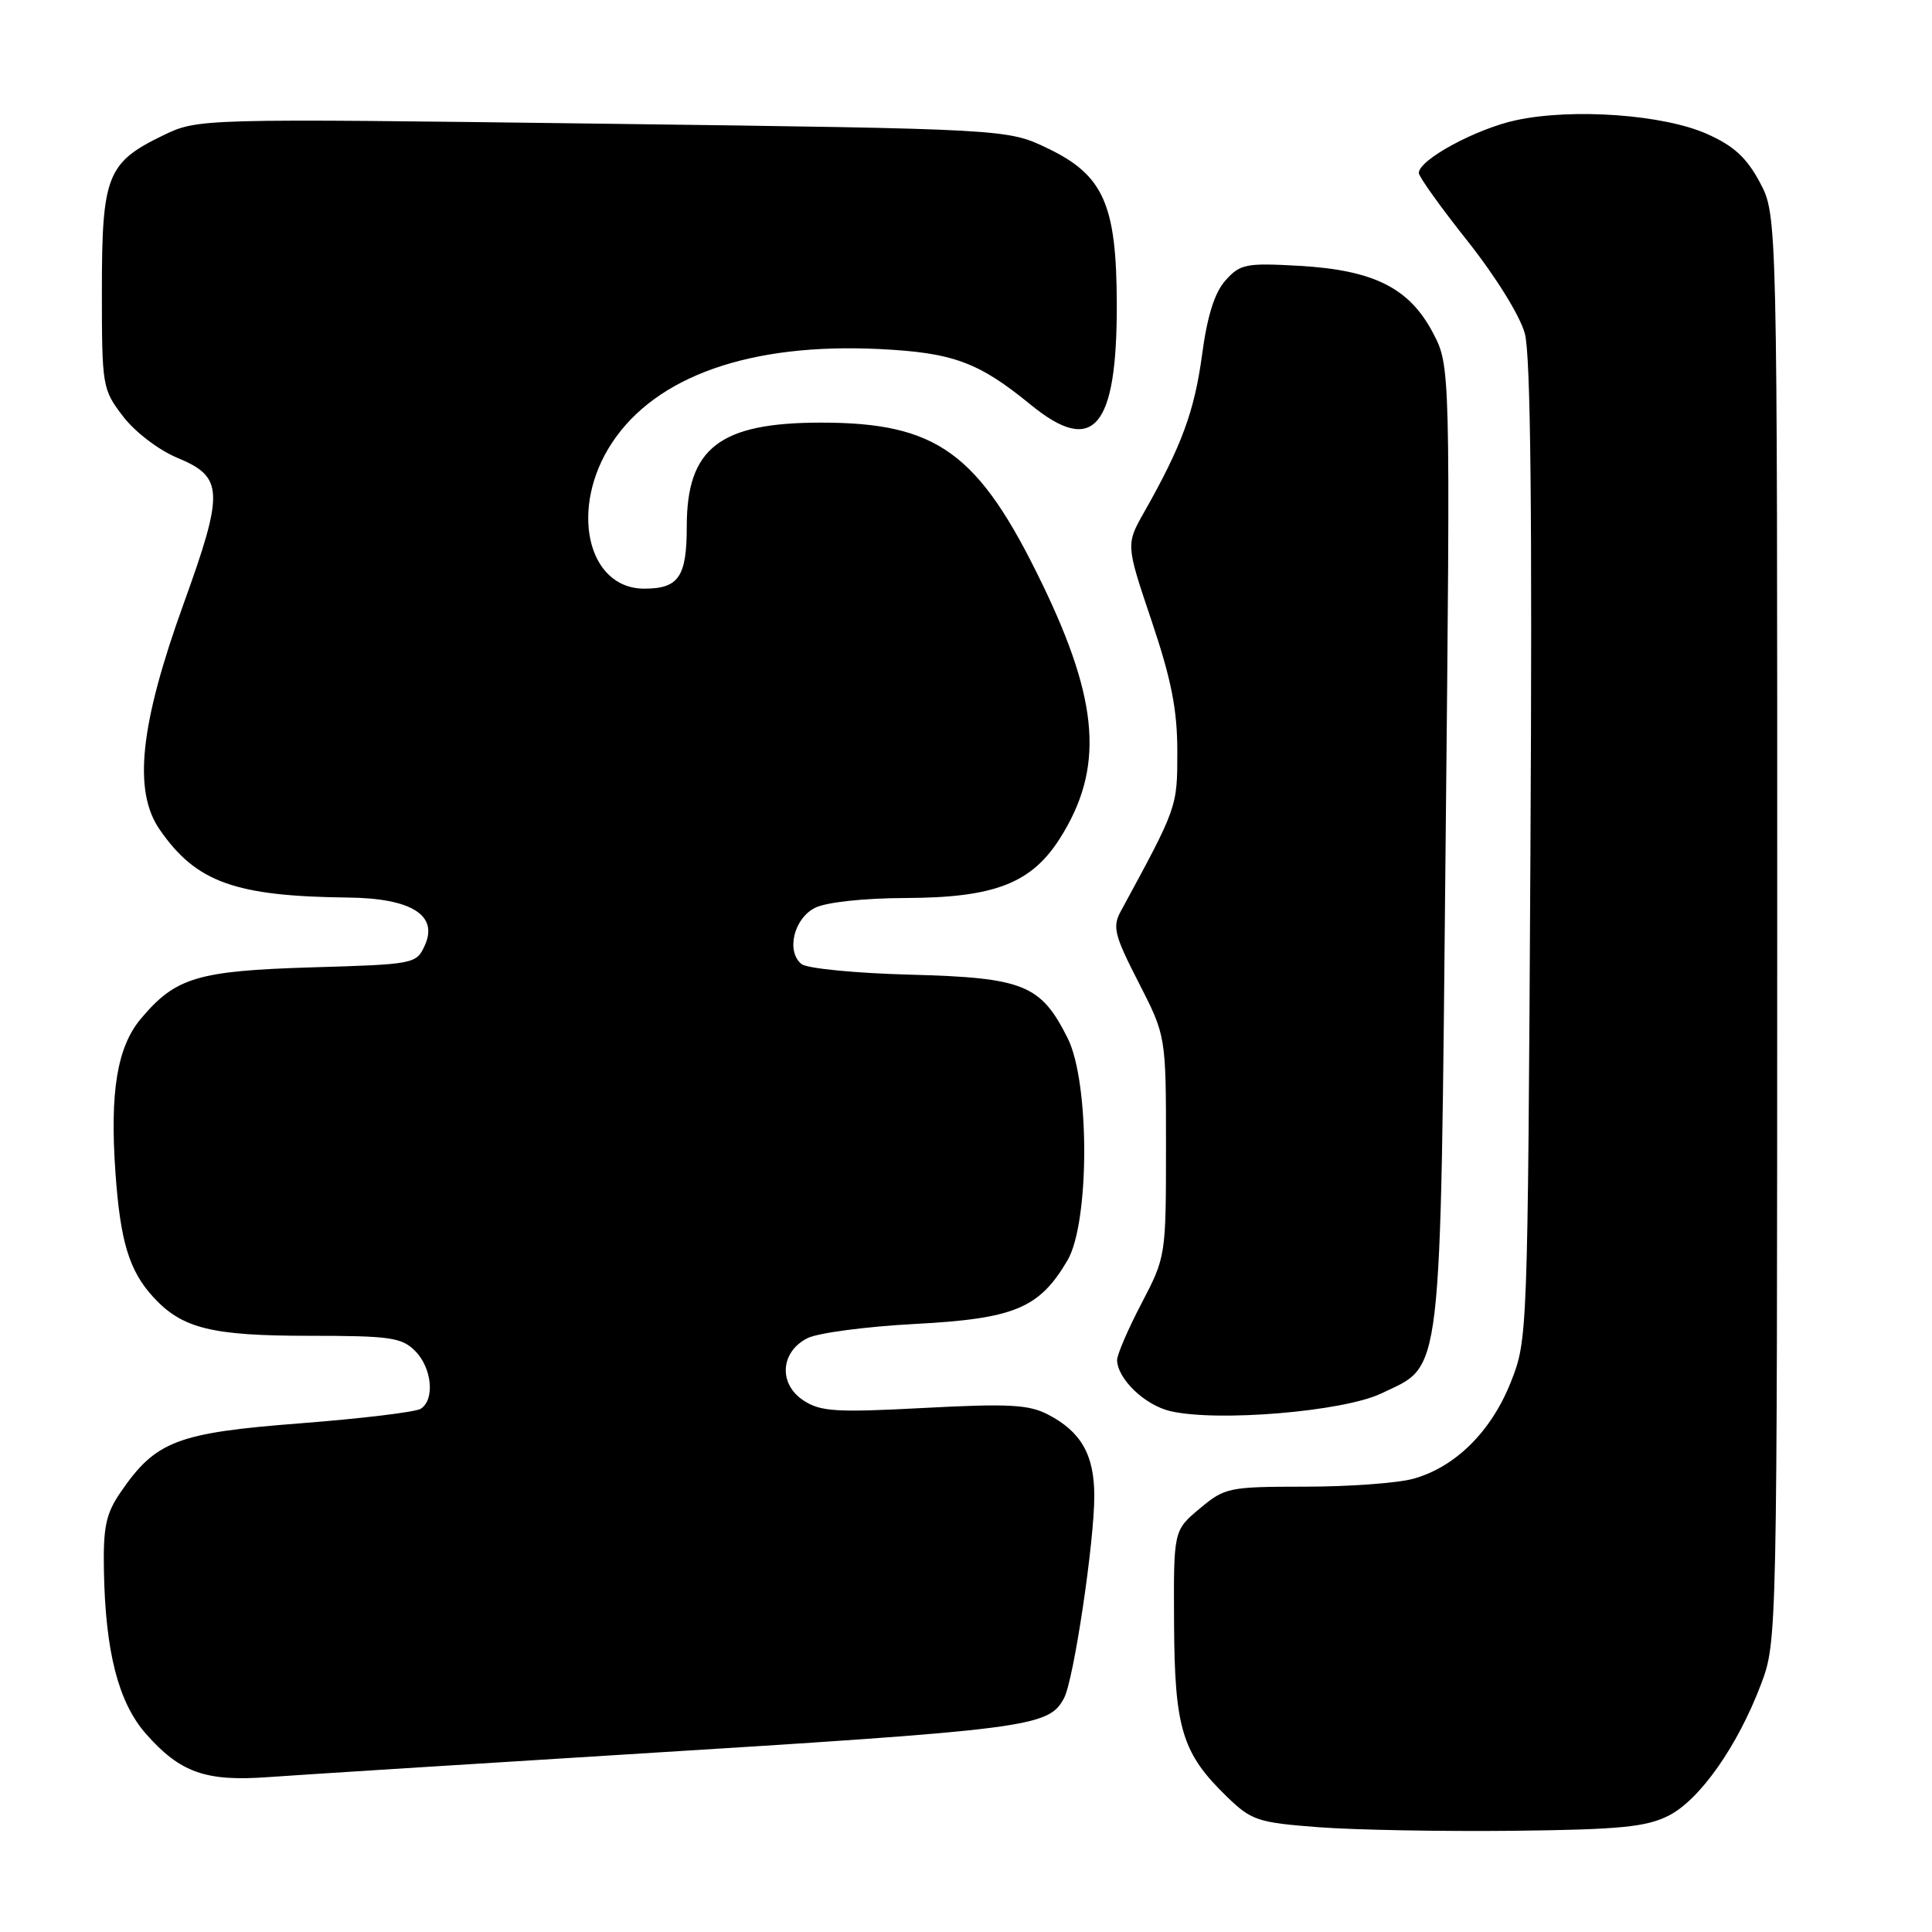 <?xml version="1.0" encoding="UTF-8" standalone="no"?>
<!DOCTYPE svg PUBLIC "-//W3C//DTD SVG 1.1//EN" "http://www.w3.org/Graphics/SVG/1.1/DTD/svg11.dtd" >
<svg xmlns="http://www.w3.org/2000/svg" xmlns:xlink="http://www.w3.org/1999/xlink" version="1.1" viewBox="0 0 256 256">
 <g >
 <path fill="currentColor"
d=" M 221.09 240.59 C 225.23 238.50 230.26 231.35 233.36 223.13 C 235.47 217.54 235.48 216.90 235.49 123.00 C 235.50 28.50 235.50 28.50 233.19 24.17 C 231.44 20.89 229.73 19.32 226.19 17.75 C 220.43 15.18 208.43 14.32 200.92 15.92 C 195.59 17.06 188.00 21.17 188.00 22.92 C 188.00 23.41 190.92 27.49 194.48 31.97 C 198.21 36.68 201.42 41.86 202.05 44.20 C 202.82 47.03 203.04 68.08 202.79 112.89 C 202.43 177.27 202.42 177.52 200.17 183.19 C 197.57 189.71 192.83 194.40 187.28 195.94 C 185.20 196.52 178.76 196.99 172.96 196.99 C 162.80 197.00 162.30 197.10 158.96 199.90 C 155.50 202.80 155.50 202.80 155.57 215.15 C 155.64 229.06 156.64 232.32 162.57 238.07 C 165.84 241.23 166.63 241.50 174.78 242.12 C 179.58 242.48 191.15 242.69 200.50 242.59 C 214.64 242.43 218.10 242.09 221.09 240.59 Z  M 82.50 232.50 C 136.66 229.15 138.93 228.86 140.99 225.01 C 142.27 222.63 145.00 204.37 145.00 198.23 C 145.00 192.77 143.25 189.70 138.84 187.42 C 136.31 186.11 133.61 185.97 122.43 186.56 C 110.76 187.18 108.73 187.05 106.47 185.57 C 103.12 183.38 103.40 179.12 107.00 177.31 C 108.38 176.62 114.79 175.77 121.25 175.43 C 134.44 174.73 137.71 173.36 141.45 167.00 C 144.39 161.98 144.41 143.41 141.47 137.56 C 137.91 130.46 135.64 129.55 120.68 129.15 C 113.38 128.96 106.92 128.33 106.20 127.74 C 104.14 126.05 105.19 121.70 108.00 120.29 C 109.47 119.55 114.43 119.01 120.00 118.99 C 131.79 118.95 136.68 117.05 140.47 111.05 C 146.30 101.82 145.67 93.02 138.09 77.35 C 129.69 59.99 124.21 56.00 108.79 56.00 C 95.35 56.00 91.00 59.36 91.00 69.76 C 91.00 76.43 89.93 78.00 85.37 78.00 C 77.76 78.00 75.40 67.27 81.11 58.65 C 86.97 49.80 99.48 45.42 116.51 46.25 C 126.29 46.73 129.66 47.97 136.60 53.65 C 144.89 60.42 148.02 56.75 147.98 40.28 C 147.95 27.10 146.23 23.22 138.85 19.67 C 133.50 17.09 133.50 17.09 79.88 16.39 C 26.25 15.70 26.25 15.70 21.57 17.96 C 14.19 21.54 13.50 23.29 13.50 38.45 C 13.50 51.22 13.56 51.58 16.31 55.18 C 17.90 57.25 21.03 59.64 23.49 60.66 C 29.63 63.20 29.72 65.08 24.33 80.00 C 18.55 95.99 17.61 104.78 21.15 109.91 C 25.98 116.91 31.12 118.76 46.14 118.93 C 54.50 119.02 58.11 121.27 56.29 125.27 C 55.17 127.73 54.93 127.78 41.32 128.18 C 26.17 128.64 23.27 129.51 18.68 134.97 C 15.52 138.72 14.54 144.68 15.30 155.42 C 15.94 164.51 17.12 168.40 20.32 171.88 C 24.13 176.03 28.03 177.00 40.97 177.00 C 51.67 177.00 53.22 177.22 55.00 179.00 C 57.24 181.24 57.65 185.47 55.75 186.67 C 55.06 187.11 47.86 187.97 39.75 188.60 C 23.44 189.86 20.63 190.94 15.98 197.73 C 14.03 200.58 13.66 202.32 13.77 208.18 C 13.97 218.90 15.69 225.57 19.31 229.71 C 23.86 234.88 27.22 236.08 35.50 235.48 C 39.35 235.20 60.50 233.86 82.50 232.50 Z  M 183.00 184.65 C 191.22 180.72 190.83 184.05 191.55 112.00 C 192.19 48.50 192.19 48.50 189.85 44.06 C 186.72 38.13 181.99 35.78 172.10 35.22 C 165.10 34.83 164.33 34.98 162.39 37.15 C 160.94 38.77 159.97 41.84 159.27 47.07 C 158.27 54.48 156.57 59.10 151.63 67.82 C 149.18 72.14 149.18 72.14 152.59 82.26 C 155.22 90.07 156.00 94.05 156.00 99.59 C 156.00 106.99 156.03 106.90 148.48 120.80 C 147.39 122.82 147.68 123.97 150.87 130.18 C 154.50 137.27 154.50 137.27 154.50 151.88 C 154.50 166.43 154.48 166.53 151.25 172.72 C 149.46 176.14 148.01 179.52 148.02 180.22 C 148.07 182.71 151.69 186.19 155.07 186.98 C 161.29 188.44 178.00 187.04 183.00 184.65 Z "/>
</g>
</svg>